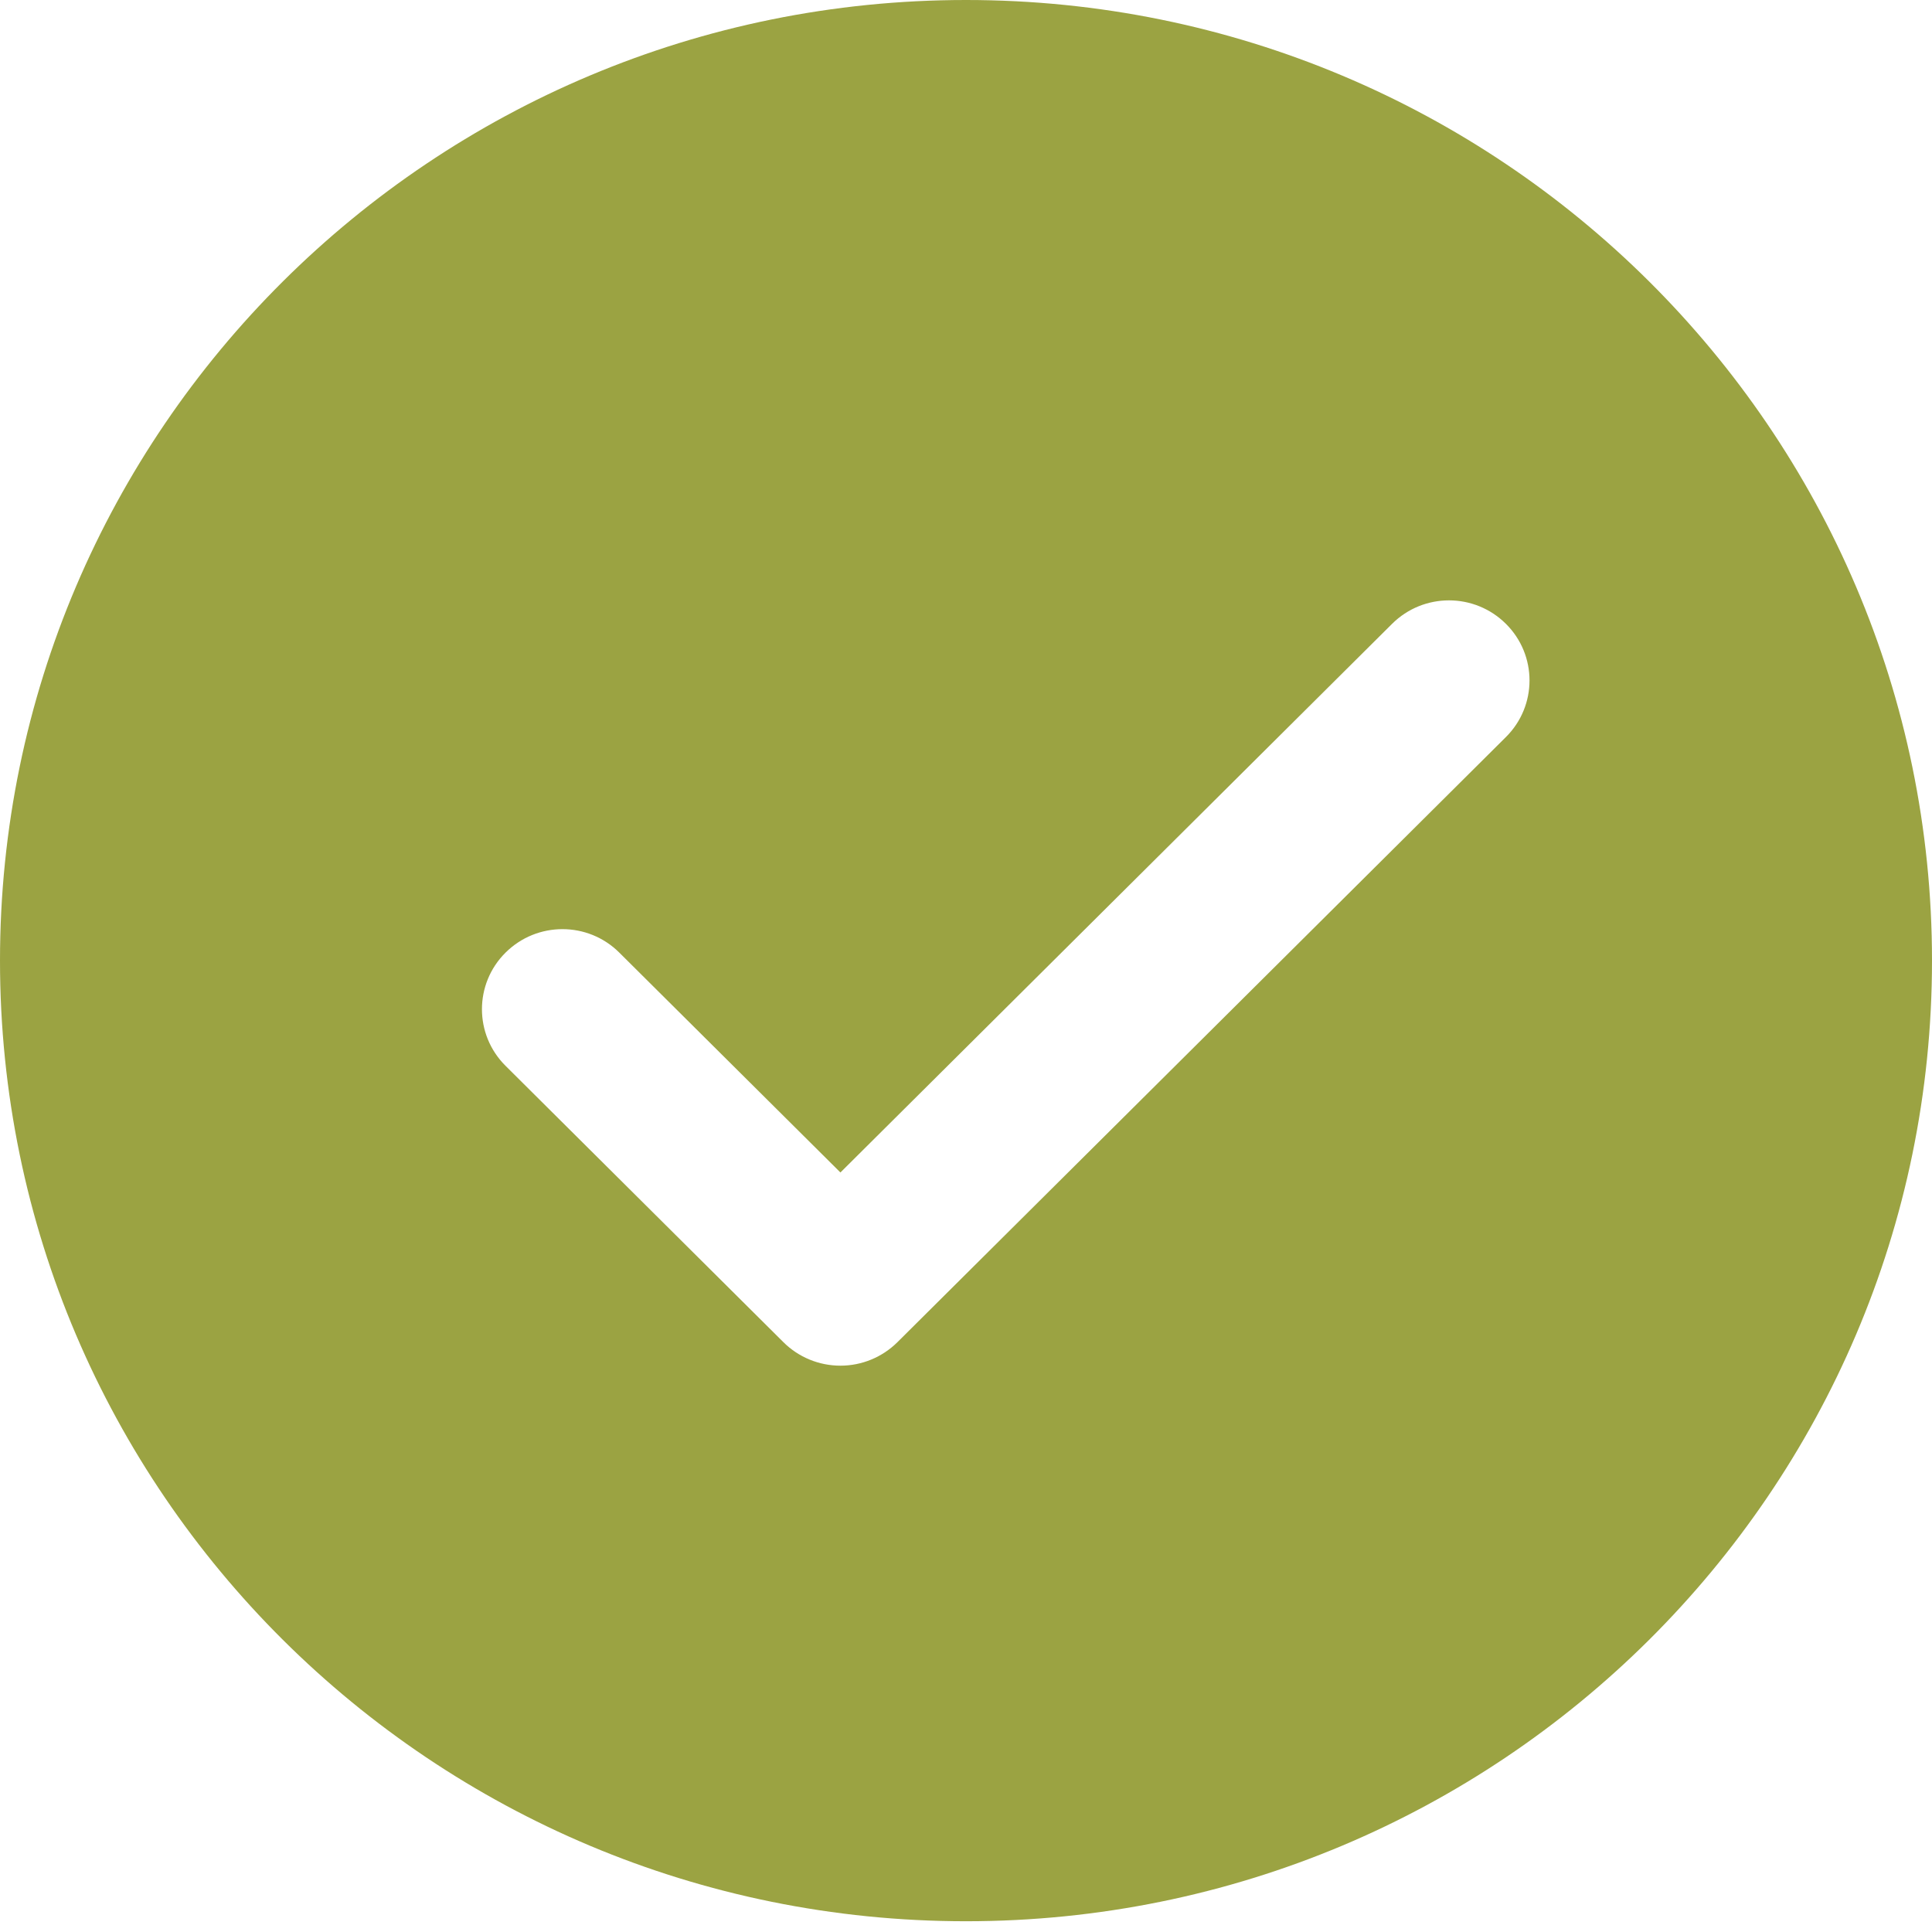 <?xml version="1.0" encoding="UTF-8"?>
<svg width="23px" height="23px" viewBox="0 0 23 23" version="1.1" xmlns="http://www.w3.org/2000/svg">
    <g id="Checkout-–-Delivery" stroke="none" stroke-width="1" fill="none" fill-rule="evenodd">
        <g id="confirm_order-copy" transform="translate(-25, -644)" fill="#9BA342" fill-rule="nonzero">
            <path d="M36.5,644 C30.149,644 25,649.121 25,655.436 C25,661.752 30.149,666.872 36.5,666.872 C42.851,666.872 48,661.752 48,655.436 C48,649.121 42.851,644 36.5,644 Z M42.928,652.774 L35.683,659.979 C35.502,660.158 35.259,660.258 35.005,660.258 C34.751,660.258 34.507,660.158 34.327,659.979 L31.018,656.688 C30.644,656.316 30.644,655.713 31.018,655.341 C31.393,654.968 31.999,654.968 32.373,655.341 L35.005,657.958 L41.572,651.427 C41.947,651.054 42.553,651.054 42.928,651.427 C43.302,651.799 43.302,652.402 42.928,652.774 Z" id="Shape"></path>
        </g>
    </g>
</svg>
